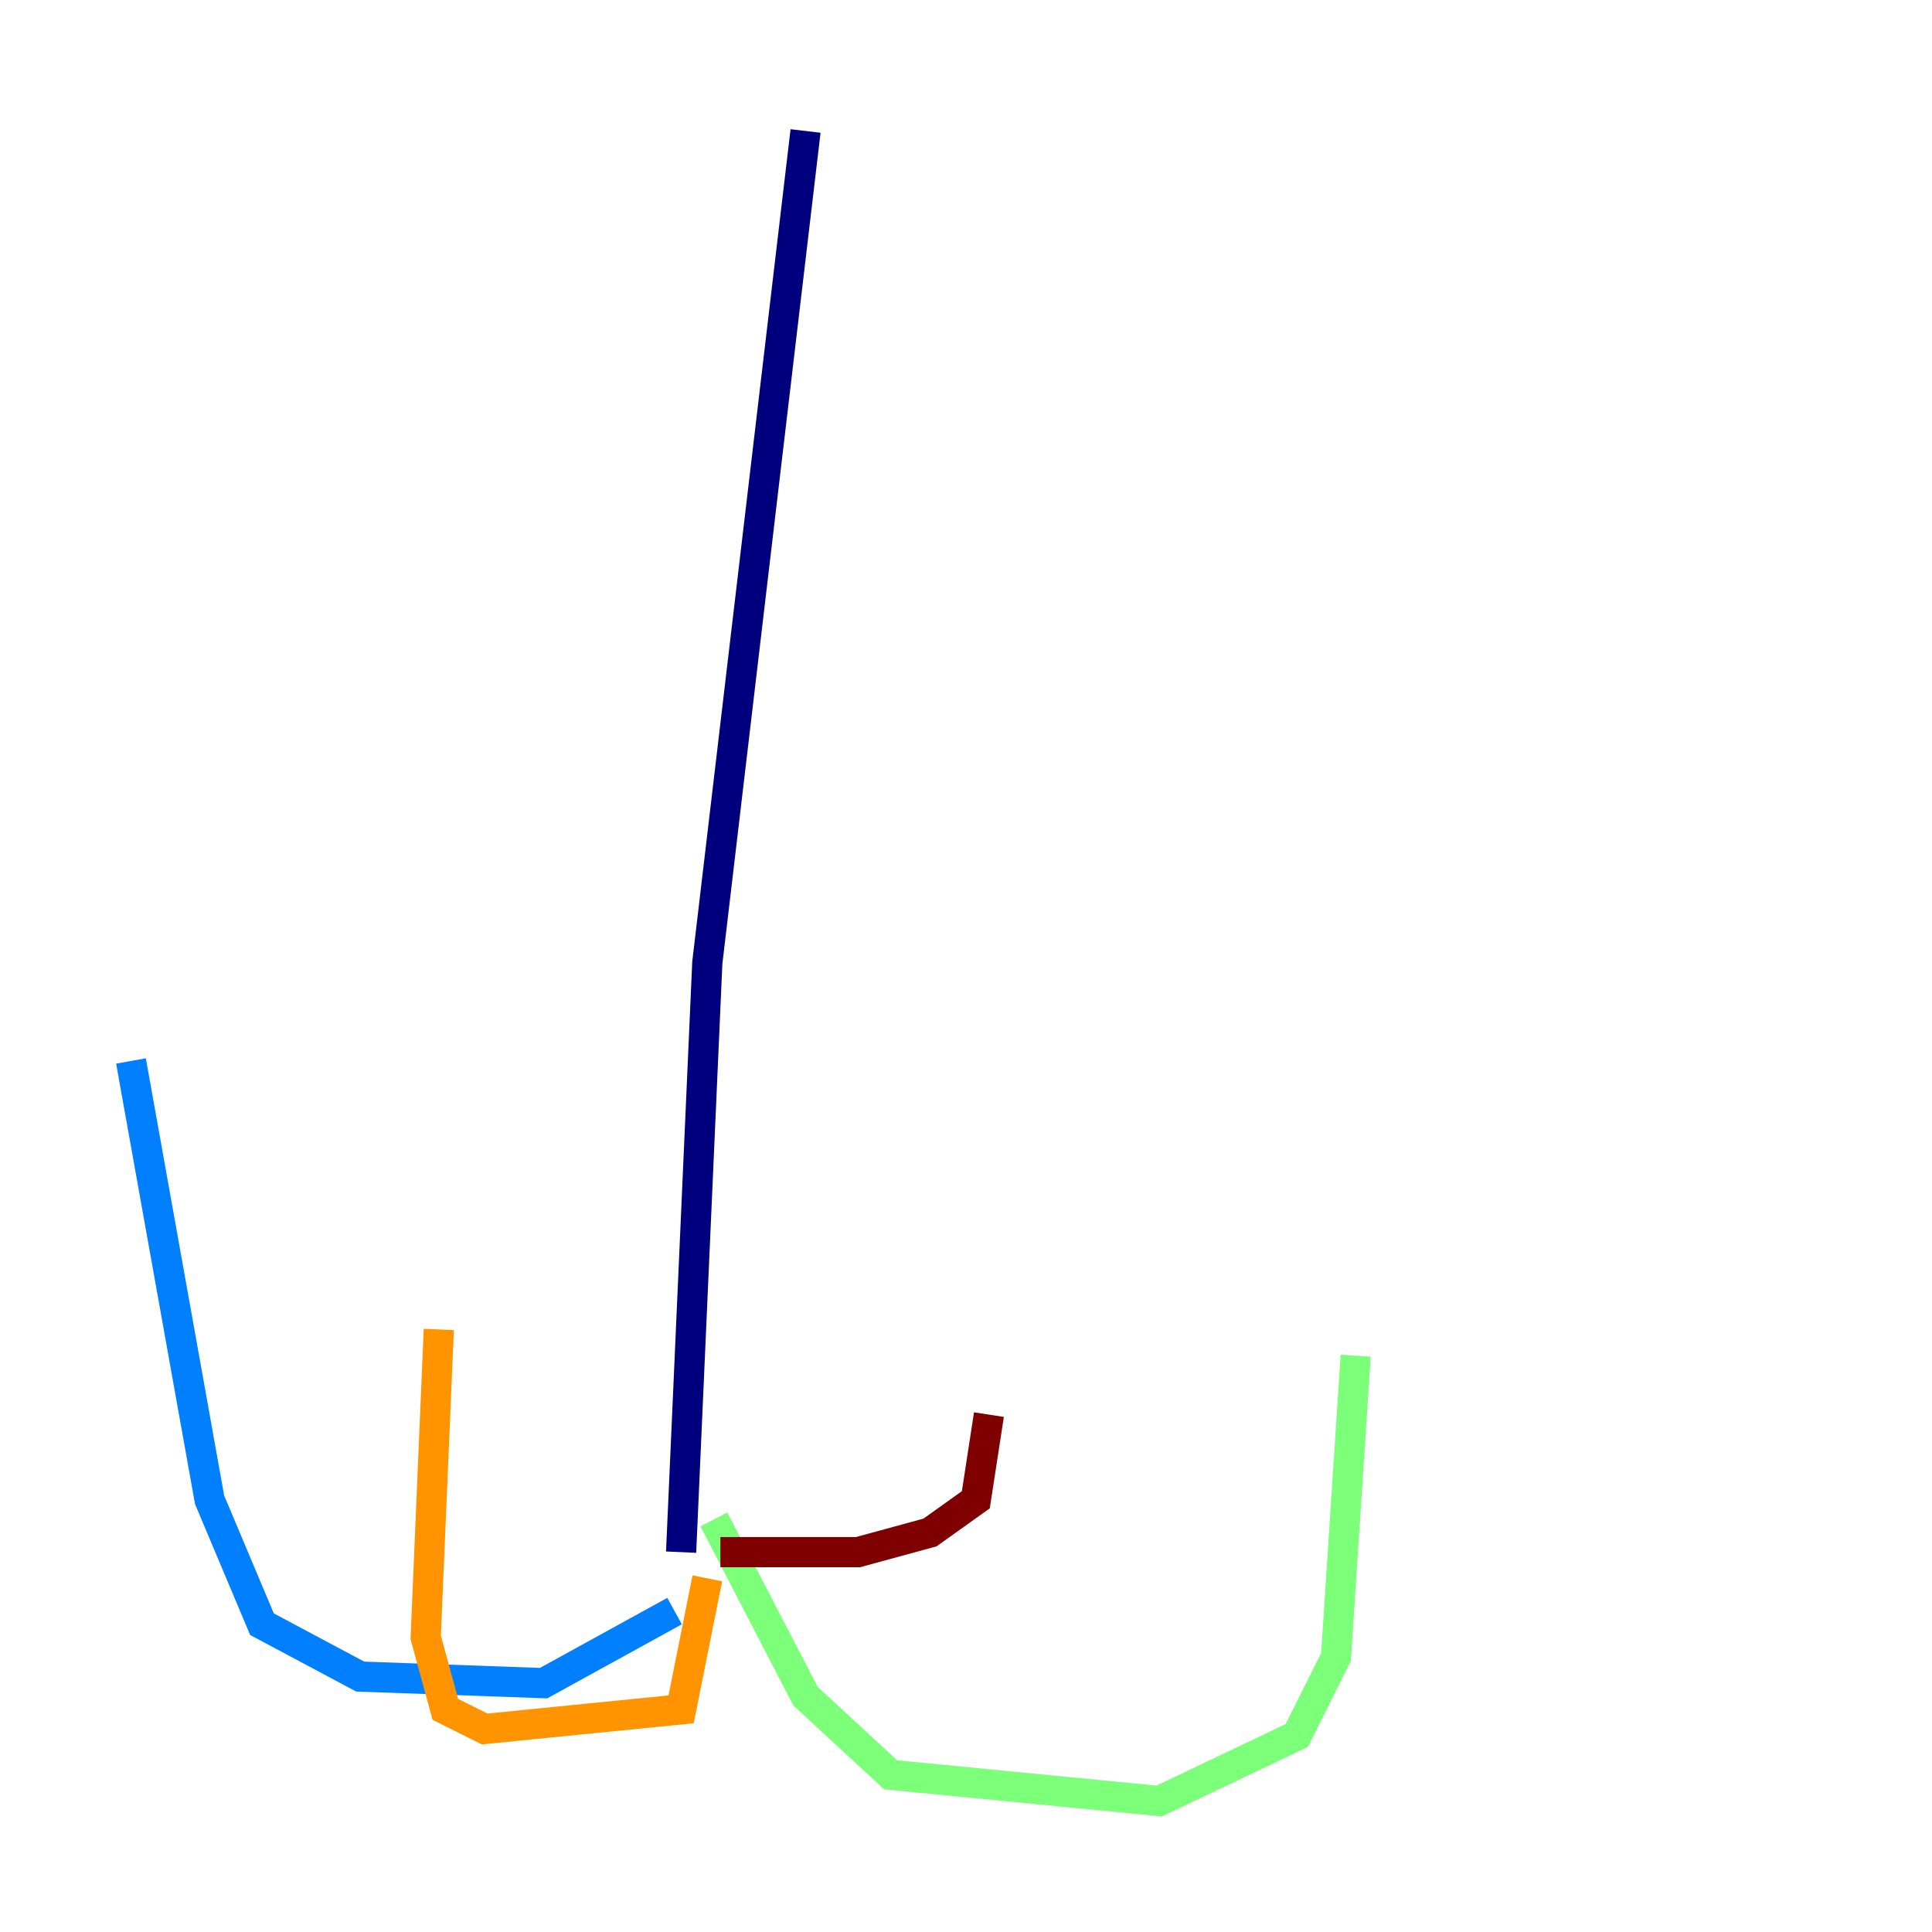 <?xml version="1.0" encoding="utf-8" ?>
<svg baseProfile="tiny" height="128" version="1.2" viewBox="0,0,128,128" width="128" xmlns="http://www.w3.org/2000/svg" xmlns:ev="http://www.w3.org/2001/xml-events" xmlns:xlink="http://www.w3.org/1999/xlink"><defs /><polyline fill="none" points="53.37,8.678 46.861,63.783 45.125,102.834" stroke="#00007f" stroke-width="2" /><polyline fill="none" points="44.691,106.739 36.014,111.512 23.864,111.078 17.356,107.607 13.885,99.363 8.678,70.291" stroke="#0080ff" stroke-width="2" /><polyline fill="none" points="47.295,100.664 53.37,112.38 59.01,117.586 76.8,119.322 85.912,114.983 88.515,109.776 89.817,89.817" stroke="#7cff79" stroke-width="2" /><polyline fill="none" points="46.861,104.57 45.125,113.248 32.108,114.549 29.505,113.248 28.203,108.475 29.071,88.081" stroke="#ff9400" stroke-width="2" /><polyline fill="none" points="47.729,102.834 56.841,102.834 61.614,101.532 64.651,99.363 65.519,93.722" stroke="#7f0000" stroke-width="2" /></svg>